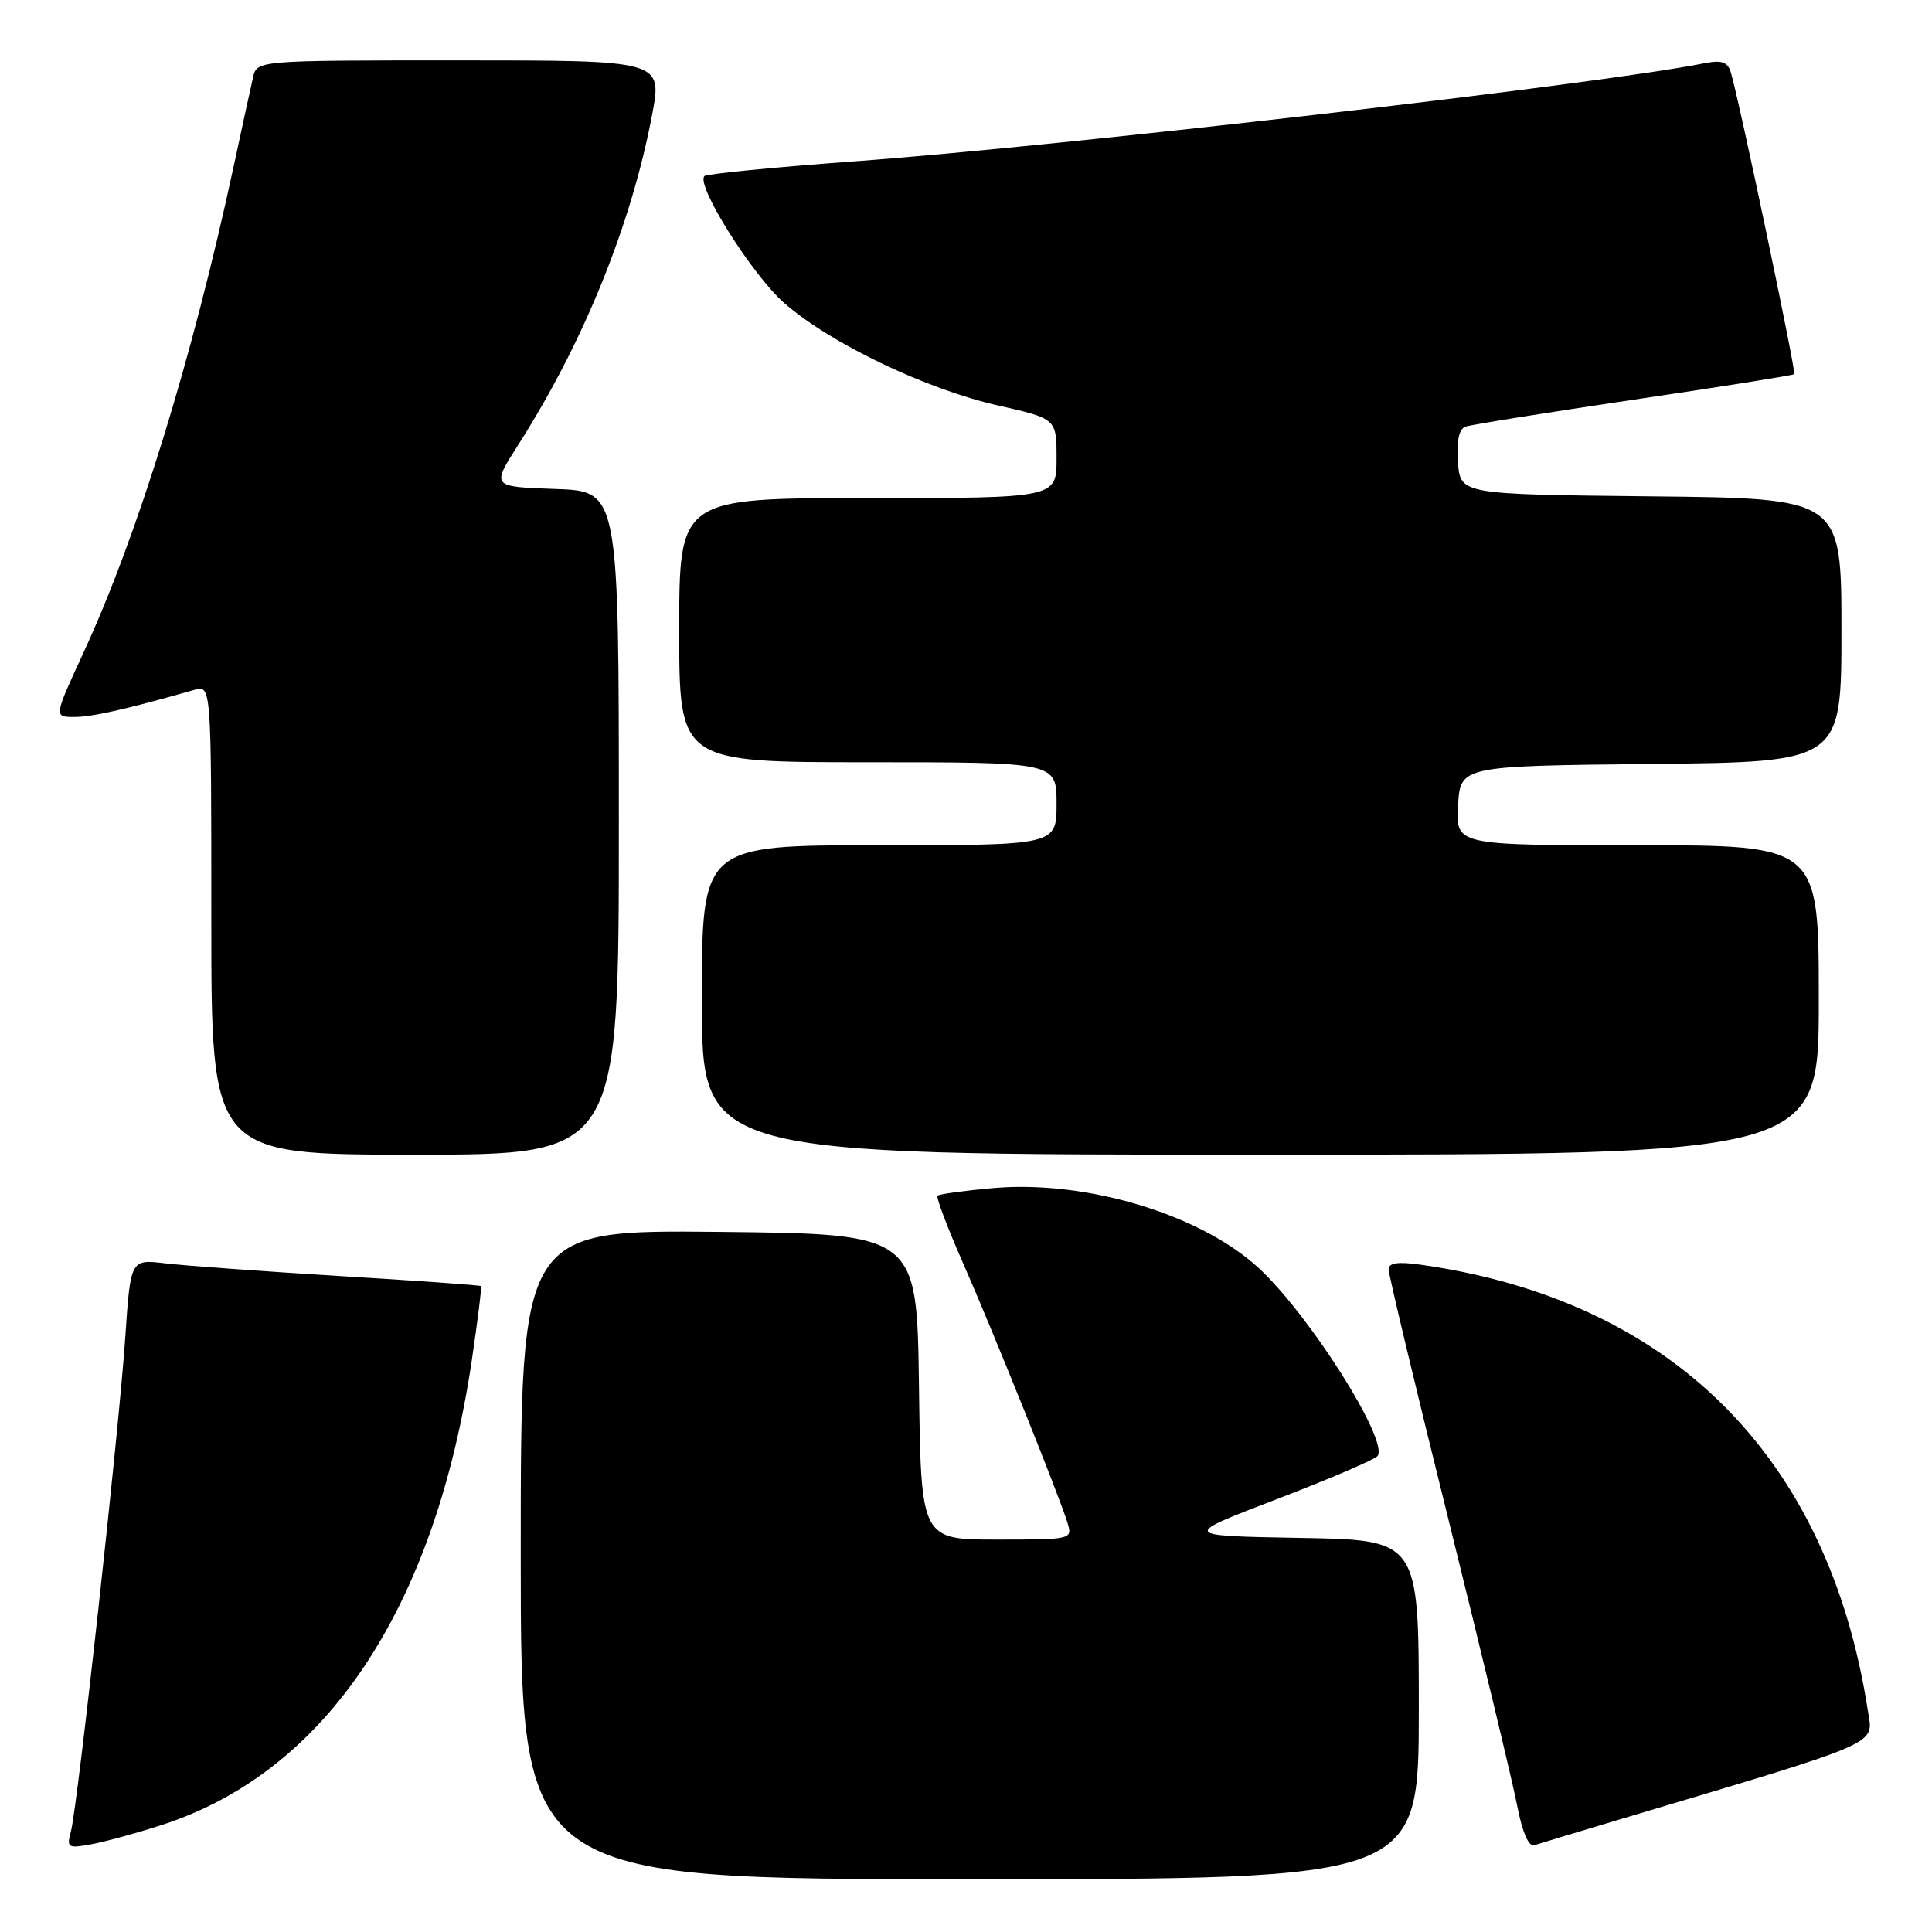 <?xml version="1.0" encoding="UTF-8" standalone="no"?>
<!DOCTYPE svg PUBLIC "-//W3C//DTD SVG 1.1//EN" "http://www.w3.org/Graphics/SVG/1.1/DTD/svg11.dtd" >
<svg xmlns="http://www.w3.org/2000/svg" xmlns:xlink="http://www.w3.org/1999/xlink" version="1.1" viewBox="0 0 256 256">
 <g >
 <path fill="currentColor"
d=" M 188.00 226.53 C 188.00 204.05 188.00 204.05 172.25 203.78 C 156.50 203.50 156.50 203.50 169.28 198.61 C 176.30 195.92 182.28 193.35 182.56 192.90 C 183.93 190.68 173.41 174.10 166.74 167.98 C 158.99 160.87 143.86 156.34 131.56 157.43 C 127.74 157.77 124.44 158.22 124.23 158.44 C 124.02 158.65 125.50 162.57 127.52 167.16 C 131.48 176.15 140.31 198.08 141.44 201.75 C 142.13 203.98 142.05 204.00 132.09 204.00 C 122.04 204.00 122.04 204.00 121.77 183.75 C 121.50 163.50 121.50 163.50 95.25 163.23 C 69.00 162.97 69.00 162.97 69.00 205.98 C 69.00 249.00 69.00 249.00 128.50 249.00 C 188.00 249.00 188.00 249.00 188.00 226.53 Z  M 21.50 241.80 C 43.21 234.74 57.56 213.25 62.49 180.43 C 63.29 175.04 63.85 170.53 63.73 170.41 C 63.60 170.30 55.17 169.69 45.00 169.08 C 34.83 168.46 24.43 167.70 21.90 167.40 C 17.30 166.85 17.30 166.85 16.60 177.18 C 15.78 189.41 10.27 239.52 9.38 242.75 C 8.81 244.83 9.01 244.95 12.13 244.37 C 13.99 244.03 18.20 242.87 21.50 241.80 Z  M 215.00 240.97 C 249.92 230.54 248.22 231.29 247.50 226.67 C 242.30 193.00 221.52 172.28 188.25 167.58 C 185.22 167.15 184.00 167.33 184.00 168.21 C 184.00 168.89 187.58 183.86 191.96 201.47 C 196.33 219.09 200.41 236.06 201.02 239.20 C 201.71 242.79 202.56 244.75 203.31 244.50 C 203.96 244.29 209.22 242.70 215.00 240.97 Z  M 82.00 109.04 C 82.00 65.08 82.00 65.08 73.56 64.79 C 65.12 64.50 65.12 64.50 68.63 59.00 C 77.29 45.46 83.64 29.81 86.40 15.25 C 87.77 8.00 87.77 8.00 60.90 8.00 C 34.04 8.00 34.04 8.00 33.53 10.25 C 33.24 11.49 32.09 16.77 30.97 22.00 C 25.48 47.53 18.26 70.90 11.03 86.55 C 7.13 95.00 7.13 95.00 9.85 95.00 C 12.21 95.00 16.74 93.98 25.75 91.41 C 28.00 90.77 28.00 90.77 28.00 121.88 C 28.00 153.00 28.00 153.00 55.00 153.00 C 82.00 153.00 82.00 153.00 82.00 109.04 Z  M 241.00 132.50 C 241.00 112.00 241.00 112.00 216.95 112.00 C 192.90 112.00 192.90 112.00 193.20 106.75 C 193.50 101.50 193.50 101.50 218.75 101.23 C 244.00 100.97 244.00 100.97 244.00 83.50 C 244.00 66.03 244.00 66.03 218.75 65.77 C 193.50 65.50 193.50 65.50 193.19 61.24 C 192.99 58.40 193.32 56.83 194.19 56.53 C 194.91 56.28 204.95 54.67 216.49 52.96 C 228.04 51.25 237.61 49.73 237.75 49.58 C 238.02 49.31 230.41 13.08 229.36 9.65 C 228.91 8.16 228.17 7.92 225.68 8.41 C 211.98 11.15 140.99 19.34 113.18 21.38 C 102.56 22.16 93.63 23.04 93.34 23.33 C 92.17 24.50 99.64 36.39 103.90 40.14 C 109.95 45.46 122.68 51.57 132.25 53.73 C 140.00 55.48 140.00 55.48 140.00 60.74 C 140.00 66.00 140.00 66.00 115.00 66.00 C 90.00 66.00 90.00 66.00 90.00 83.50 C 90.00 101.00 90.00 101.00 115.00 101.00 C 140.00 101.00 140.00 101.00 140.00 106.50 C 140.00 112.00 140.00 112.00 116.50 112.00 C 93.00 112.00 93.00 112.00 93.00 132.50 C 93.00 153.00 93.00 153.00 167.00 153.00 C 241.00 153.00 241.00 153.00 241.00 132.50 Z "/>
</g>
</svg>